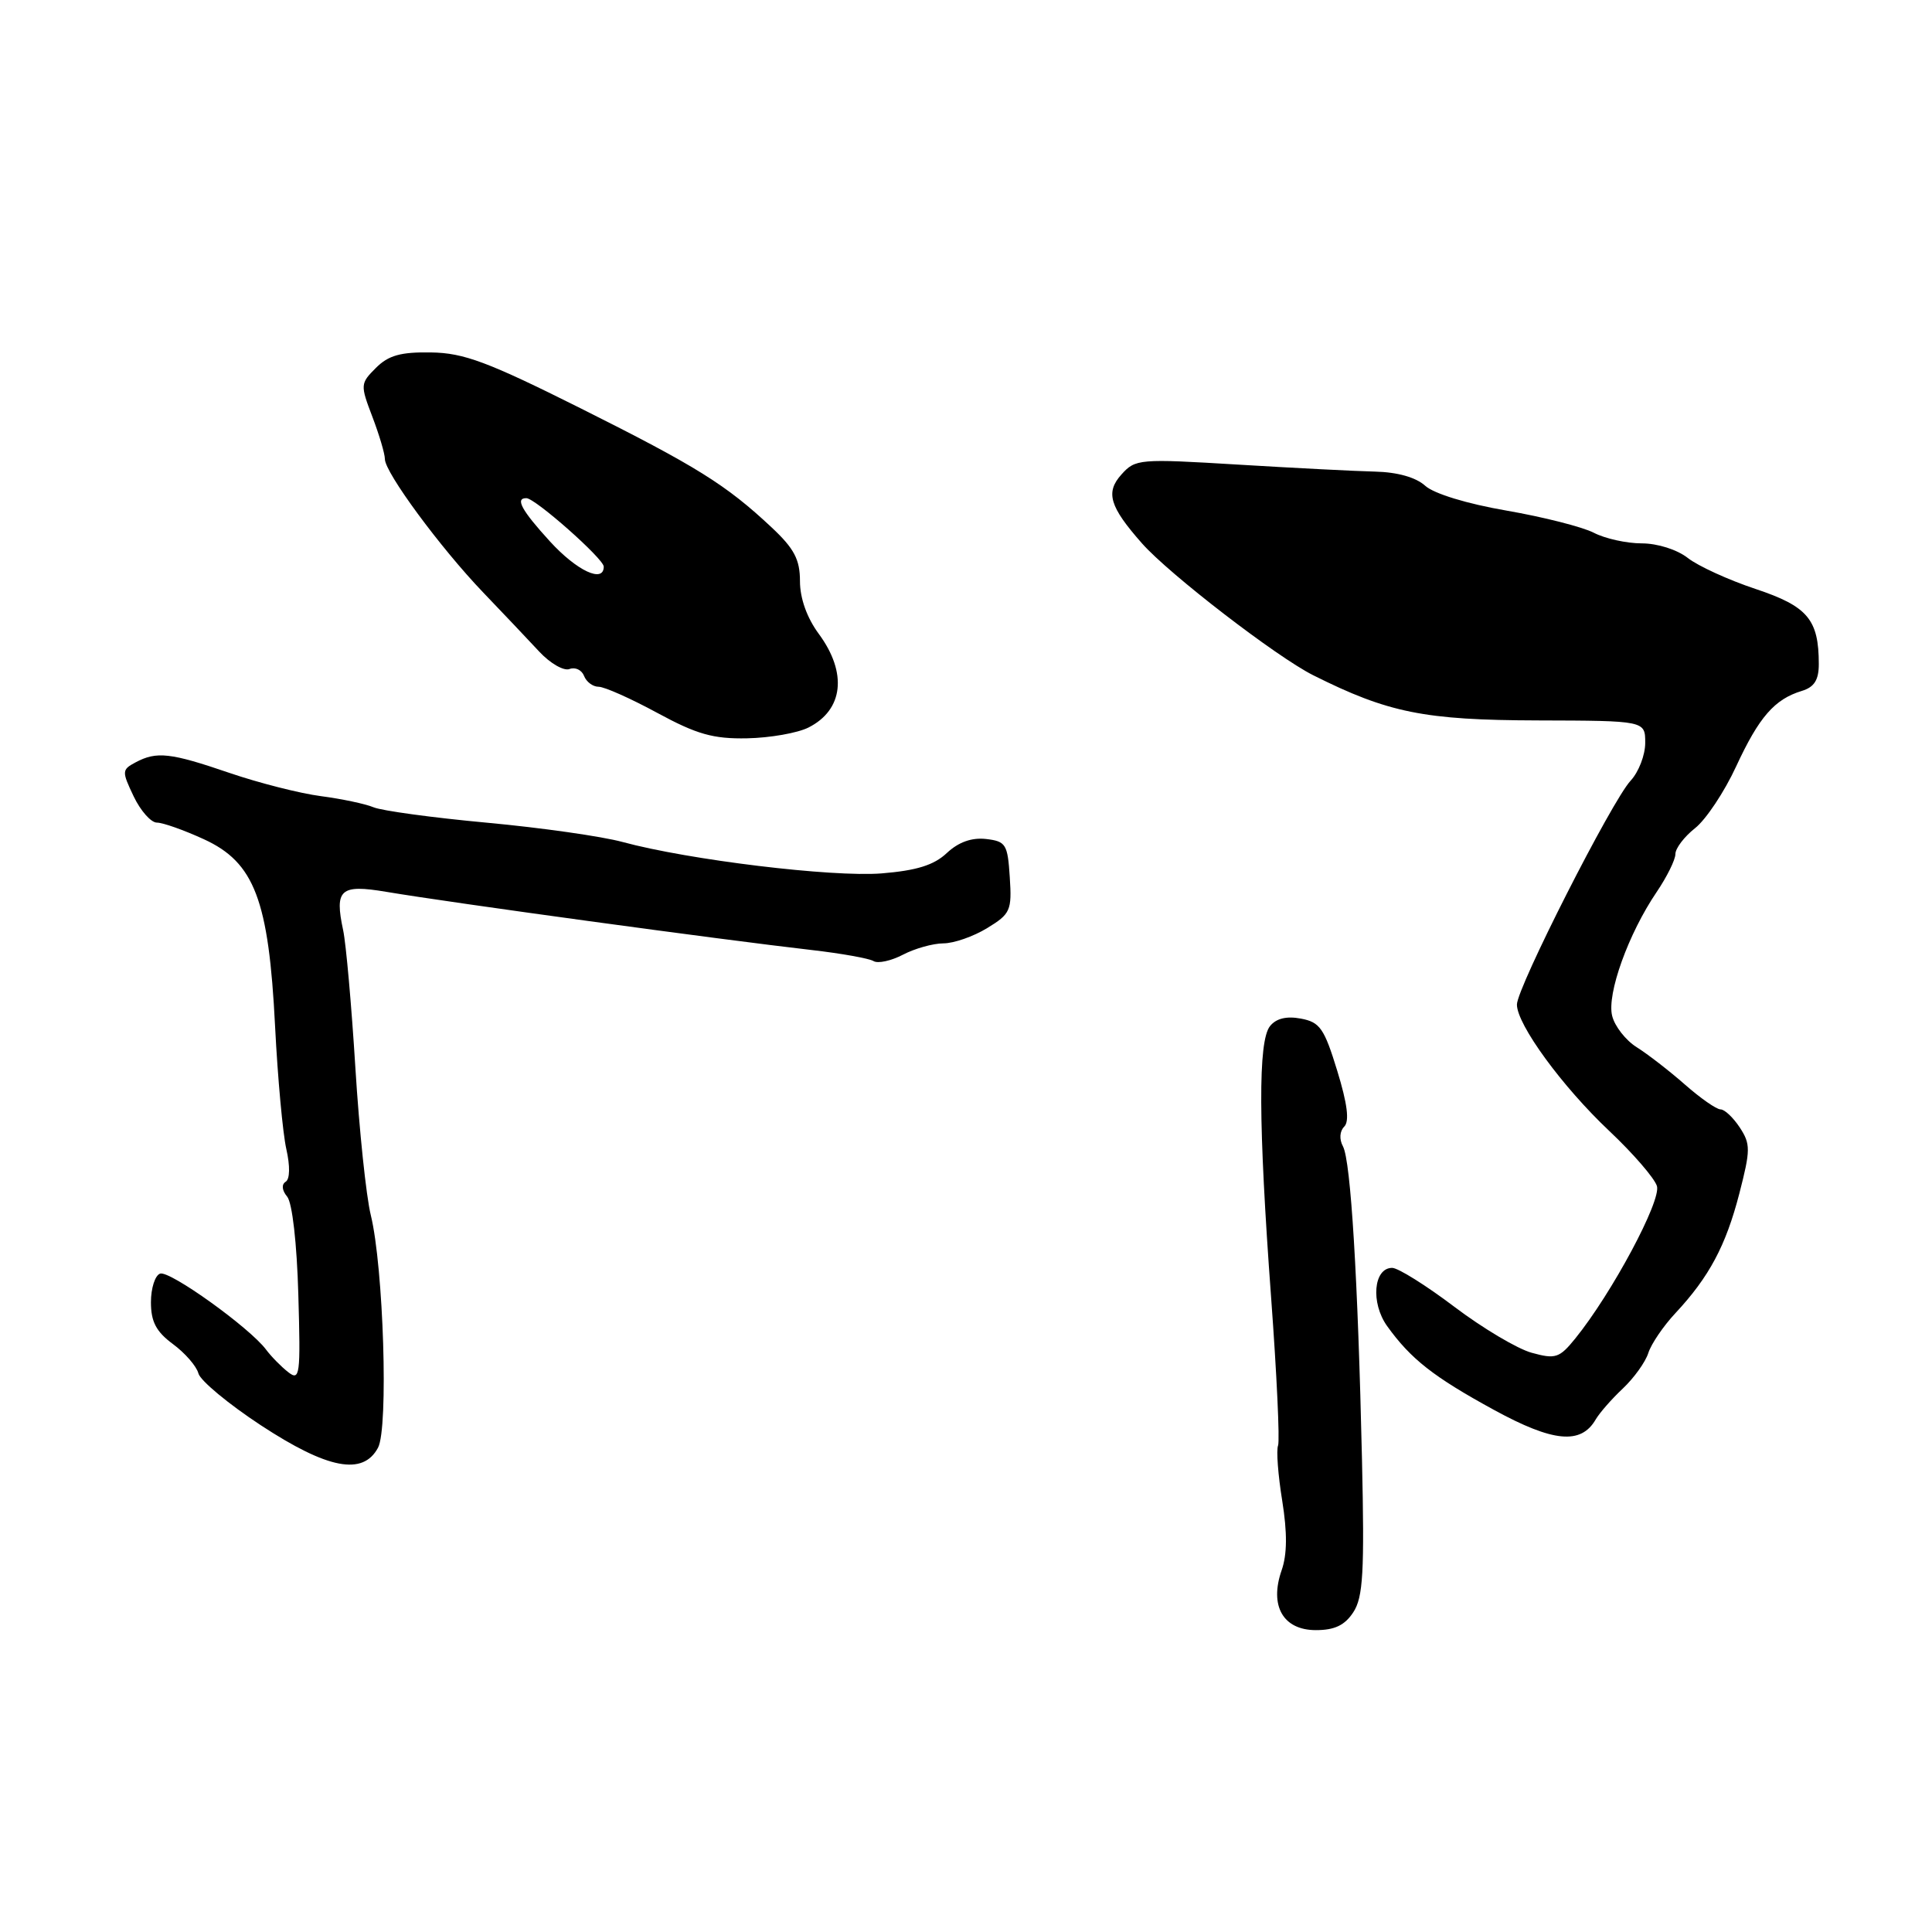 <?xml version="1.0" encoding="UTF-8" standalone="no"?>
<!DOCTYPE svg PUBLIC "-//W3C//DTD SVG 1.1//EN" "http://www.w3.org/Graphics/SVG/1.1/DTD/svg11.dtd" >
<svg xmlns="http://www.w3.org/2000/svg" xmlns:xlink="http://www.w3.org/1999/xlink" version="1.1" viewBox="0 0 256 256">
 <g >
 <path fill="currentColor"
d=" M 179.32 213.63 C 180.62 211.65 180.81 208.34 180.47 193.38 C 179.93 169.43 178.99 153.85 177.95 151.90 C 177.44 150.96 177.51 149.89 178.12 149.28 C 178.83 148.57 178.53 146.24 177.19 141.88 C 175.47 136.27 174.90 135.44 172.37 134.97 C 170.47 134.61 169.09 134.95 168.28 135.97 C 166.69 137.97 166.73 148.85 168.43 171.94 C 169.18 182.09 169.59 190.91 169.35 191.54 C 169.10 192.17 169.35 195.46 169.90 198.85 C 170.58 203.10 170.56 205.97 169.82 208.08 C 168.18 212.79 170.02 216.00 174.36 216.00 C 176.84 216.00 178.19 215.36 179.32 213.63 Z  M 50.09 191.83 C 51.49 189.22 50.82 167.90 49.13 161.00 C 48.52 158.53 47.60 149.75 47.09 141.50 C 46.58 133.25 45.85 125.04 45.47 123.26 C 44.31 117.84 45.09 117.15 51.17 118.17 C 59.90 119.64 95.38 124.49 107.61 125.89 C 111.52 126.34 115.18 127.00 115.75 127.35 C 116.32 127.70 118.08 127.32 119.65 126.50 C 121.22 125.68 123.62 125.01 125.00 125.00 C 126.38 125.00 128.99 124.09 130.80 122.98 C 133.89 121.10 134.09 120.65 133.80 116.23 C 133.52 111.86 133.29 111.48 130.65 111.17 C 128.75 110.96 127.01 111.58 125.46 113.03 C 123.75 114.64 121.46 115.35 116.82 115.73 C 110.27 116.25 91.28 113.95 82.50 111.57 C 79.75 110.82 71.65 109.67 64.50 109.01 C 57.35 108.35 50.60 107.43 49.50 106.97 C 48.40 106.51 45.25 105.85 42.50 105.49 C 39.75 105.13 34.32 103.75 30.42 102.42 C 22.57 99.73 20.75 99.53 17.96 101.02 C 16.14 101.99 16.13 102.20 17.71 105.52 C 18.62 107.43 20.01 109.00 20.79 109.00 C 21.58 109.00 24.37 109.99 27.01 111.20 C 33.71 114.27 35.61 119.24 36.45 136.00 C 36.80 142.88 37.47 150.19 37.94 152.26 C 38.45 154.52 38.42 156.24 37.85 156.59 C 37.28 156.95 37.36 157.73 38.05 158.56 C 38.73 159.38 39.34 164.76 39.53 171.54 C 39.84 182.27 39.74 183.03 38.18 181.81 C 37.26 181.09 35.93 179.74 35.24 178.81 C 33.06 175.91 22.50 168.33 21.22 168.76 C 20.55 168.98 20.00 170.69 20.00 172.55 C 20.00 175.14 20.69 176.45 22.92 178.10 C 24.52 179.28 26.04 181.03 26.29 181.98 C 26.53 182.93 30.26 186.03 34.57 188.86 C 43.43 194.67 48.09 195.56 50.09 191.83 Z  M 211.43 188.10 C 211.94 187.22 213.56 185.37 215.04 183.98 C 216.51 182.59 218.03 180.48 218.41 179.28 C 218.79 178.08 220.41 175.70 222.00 174.00 C 226.47 169.21 228.68 165.07 230.47 158.15 C 231.96 152.37 231.97 151.60 230.53 149.40 C 229.66 148.08 228.52 147.00 227.98 147.00 C 227.44 147.00 225.32 145.52 223.25 143.70 C 221.19 141.89 218.32 139.67 216.87 138.76 C 215.43 137.86 213.96 135.99 213.62 134.61 C 212.89 131.72 215.77 123.71 219.52 118.19 C 220.88 116.18 222.00 113.92 222.00 113.16 C 222.00 112.41 223.17 110.87 224.60 109.74 C 226.04 108.61 228.49 104.93 230.05 101.55 C 233.08 95.01 235.13 92.65 238.75 91.55 C 240.40 91.05 241.00 90.10 241.00 88.00 C 241.00 82.09 239.53 80.34 232.62 78.04 C 229.04 76.85 225.00 75.00 223.65 73.94 C 222.24 72.83 219.63 72.00 217.54 72.00 C 215.54 72.00 212.68 71.37 211.18 70.59 C 209.68 69.82 204.49 68.50 199.64 67.66 C 194.41 66.76 190.01 65.42 188.85 64.37 C 187.62 63.25 185.17 62.56 182.20 62.49 C 179.61 62.43 171.43 62.01 164.00 61.56 C 150.95 60.77 150.44 60.81 148.59 62.88 C 146.46 65.25 147.02 67.13 151.32 72.00 C 154.91 76.07 169.14 87.03 174.00 89.47 C 183.94 94.45 188.72 95.42 203.75 95.46 C 218.00 95.50 218.00 95.50 218.00 98.44 C 218.00 100.05 217.13 102.30 216.07 103.44 C 213.59 106.09 201.00 130.88 201.00 133.11 C 201.00 135.76 207.01 143.99 213.25 149.87 C 216.38 152.82 219.21 156.09 219.55 157.15 C 220.16 159.08 213.59 171.36 208.73 177.36 C 206.63 179.95 206.11 180.12 202.96 179.25 C 201.06 178.73 196.44 175.98 192.70 173.15 C 188.96 170.32 185.25 168.00 184.47 168.00 C 182.00 168.00 181.60 172.63 183.80 175.71 C 186.95 180.09 189.94 182.44 197.98 186.83 C 205.80 191.10 209.48 191.45 211.43 188.10 Z  M 107.13 96.40 C 111.76 94.06 112.30 89.16 108.50 84.00 C 106.92 81.86 106.00 79.28 106.00 77.01 C 106.00 74.14 105.24 72.69 102.25 69.89 C 96.20 64.22 92.33 61.81 76.89 54.08 C 64.63 47.95 61.46 46.76 57.11 46.70 C 53.10 46.63 51.46 47.09 49.81 48.75 C 47.74 50.81 47.73 51.00 49.34 55.22 C 50.25 57.61 51.00 60.13 51.00 60.83 C 51.00 62.61 58.35 72.58 64.02 78.50 C 66.66 81.25 70.00 84.78 71.45 86.34 C 72.90 87.90 74.71 88.94 75.46 88.65 C 76.22 88.36 77.08 88.77 77.39 89.56 C 77.69 90.35 78.56 91.00 79.32 91.00 C 80.09 91.00 83.59 92.56 87.11 94.47 C 92.33 97.30 94.50 97.92 99.00 97.83 C 102.03 97.77 105.68 97.13 107.13 96.40 Z  M 72.88 71.75 C 69.10 67.61 68.22 65.99 69.75 66.01 C 70.93 66.02 80.00 74.05 80.00 75.08 C 80.00 77.31 76.45 75.65 72.88 71.75 Z "/>
</g>
</svg>
